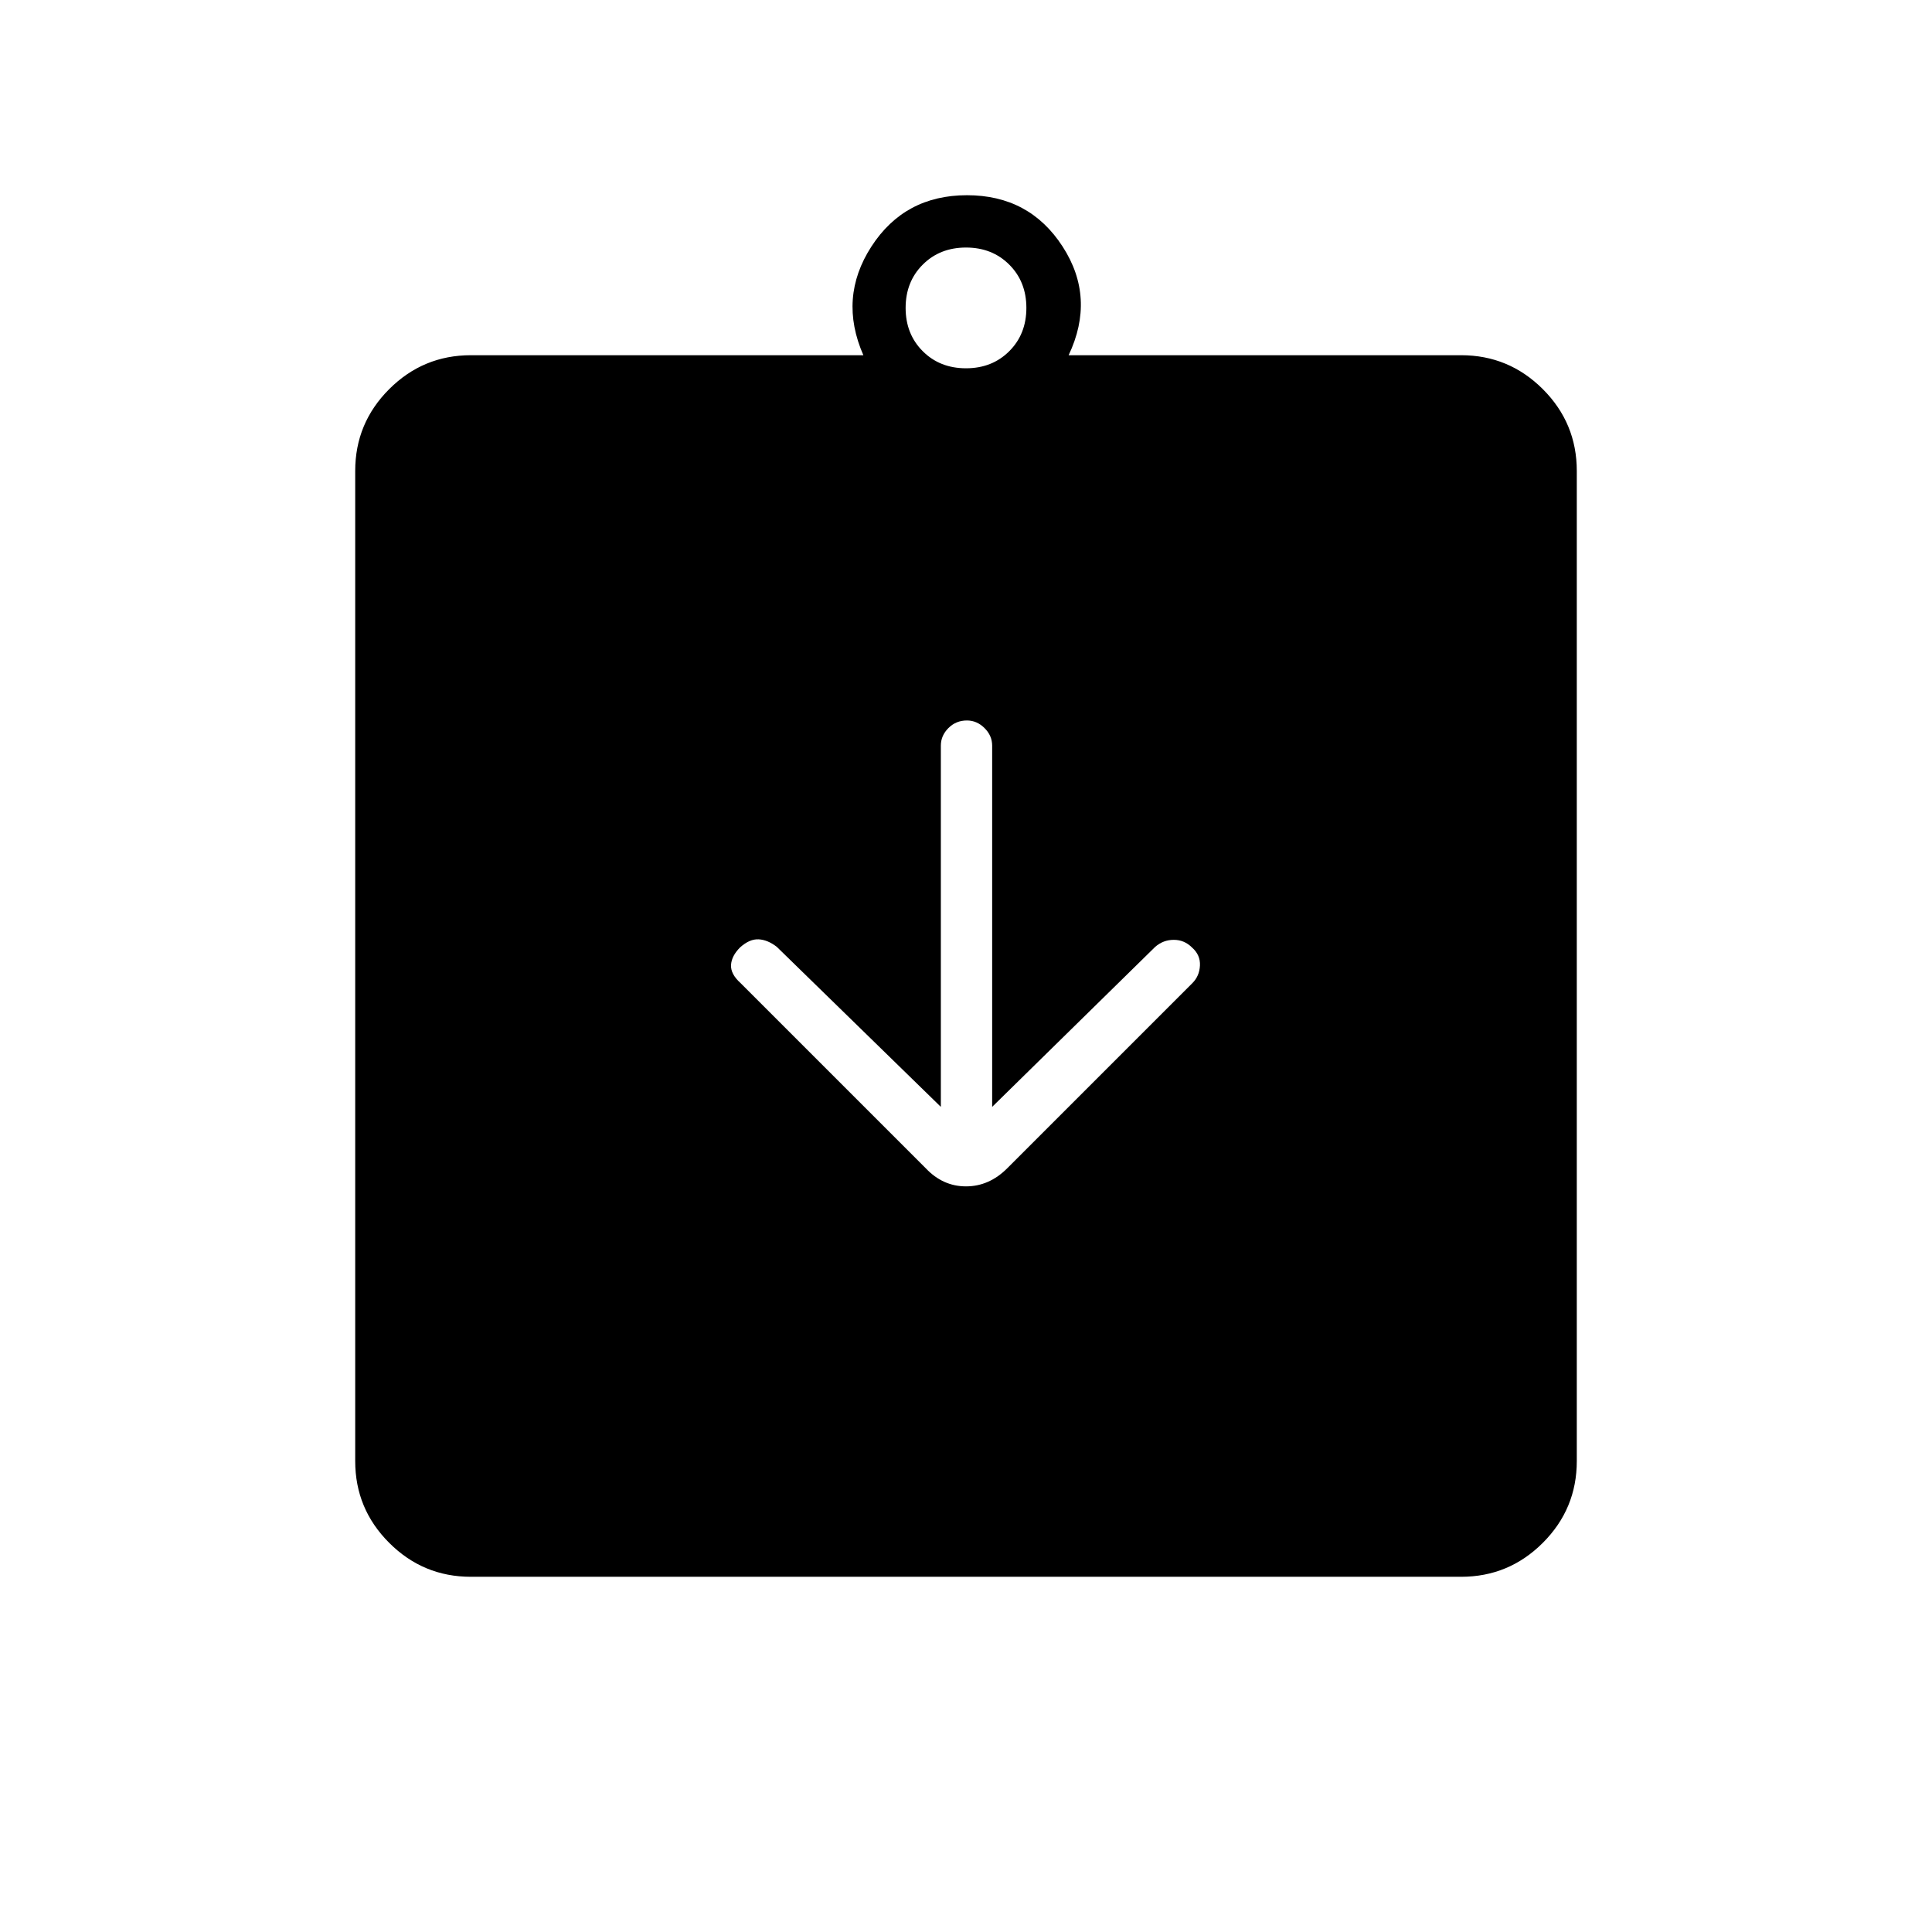 <svg xmlns="http://www.w3.org/2000/svg" height="24" viewBox="0 -960 960 960" width="24"><path d="M467.5-410 386-489.5q-4.5-3.5-9-3.75t-9.22 3.97q-4.28 4.28-4.53 8.78-.25 4.5 4.75 9l92 92q8.5 9 20 9t20.5-9l92-92q3.5-3.5 3.75-8.75t-3.95-8.95q-3.8-3.8-9.05-3.8-5.25 0-9.25 3.5L493-410v-179.5q0-4.95-3.79-8.72-3.78-3.78-8.75-3.78-5.46 0-9.21 3.78-3.75 3.77-3.75 8.72V-410ZM234-176.5q-23.75 0-40.62-16.88Q176.5-210.25 176.5-234v-492q0-23.75 16.88-40.63Q210.25-783.5 234-783.5h195q-12.5-28.5 4-54t47.5-25.5q31 0 47.5 25.5t3 54h195q23.75 0 40.63 16.87Q783.5-749.75 783.5-726v492q0 23.75-16.87 40.62Q749.75-176.5 726-176.5H234ZM480-777q13 0 21.5-8.5T510-807q0-13-8.5-21.5T480-837q-13 0-21.5 8.5T450-807q0 13 8.5 21.5T480-777Z"/></svg>